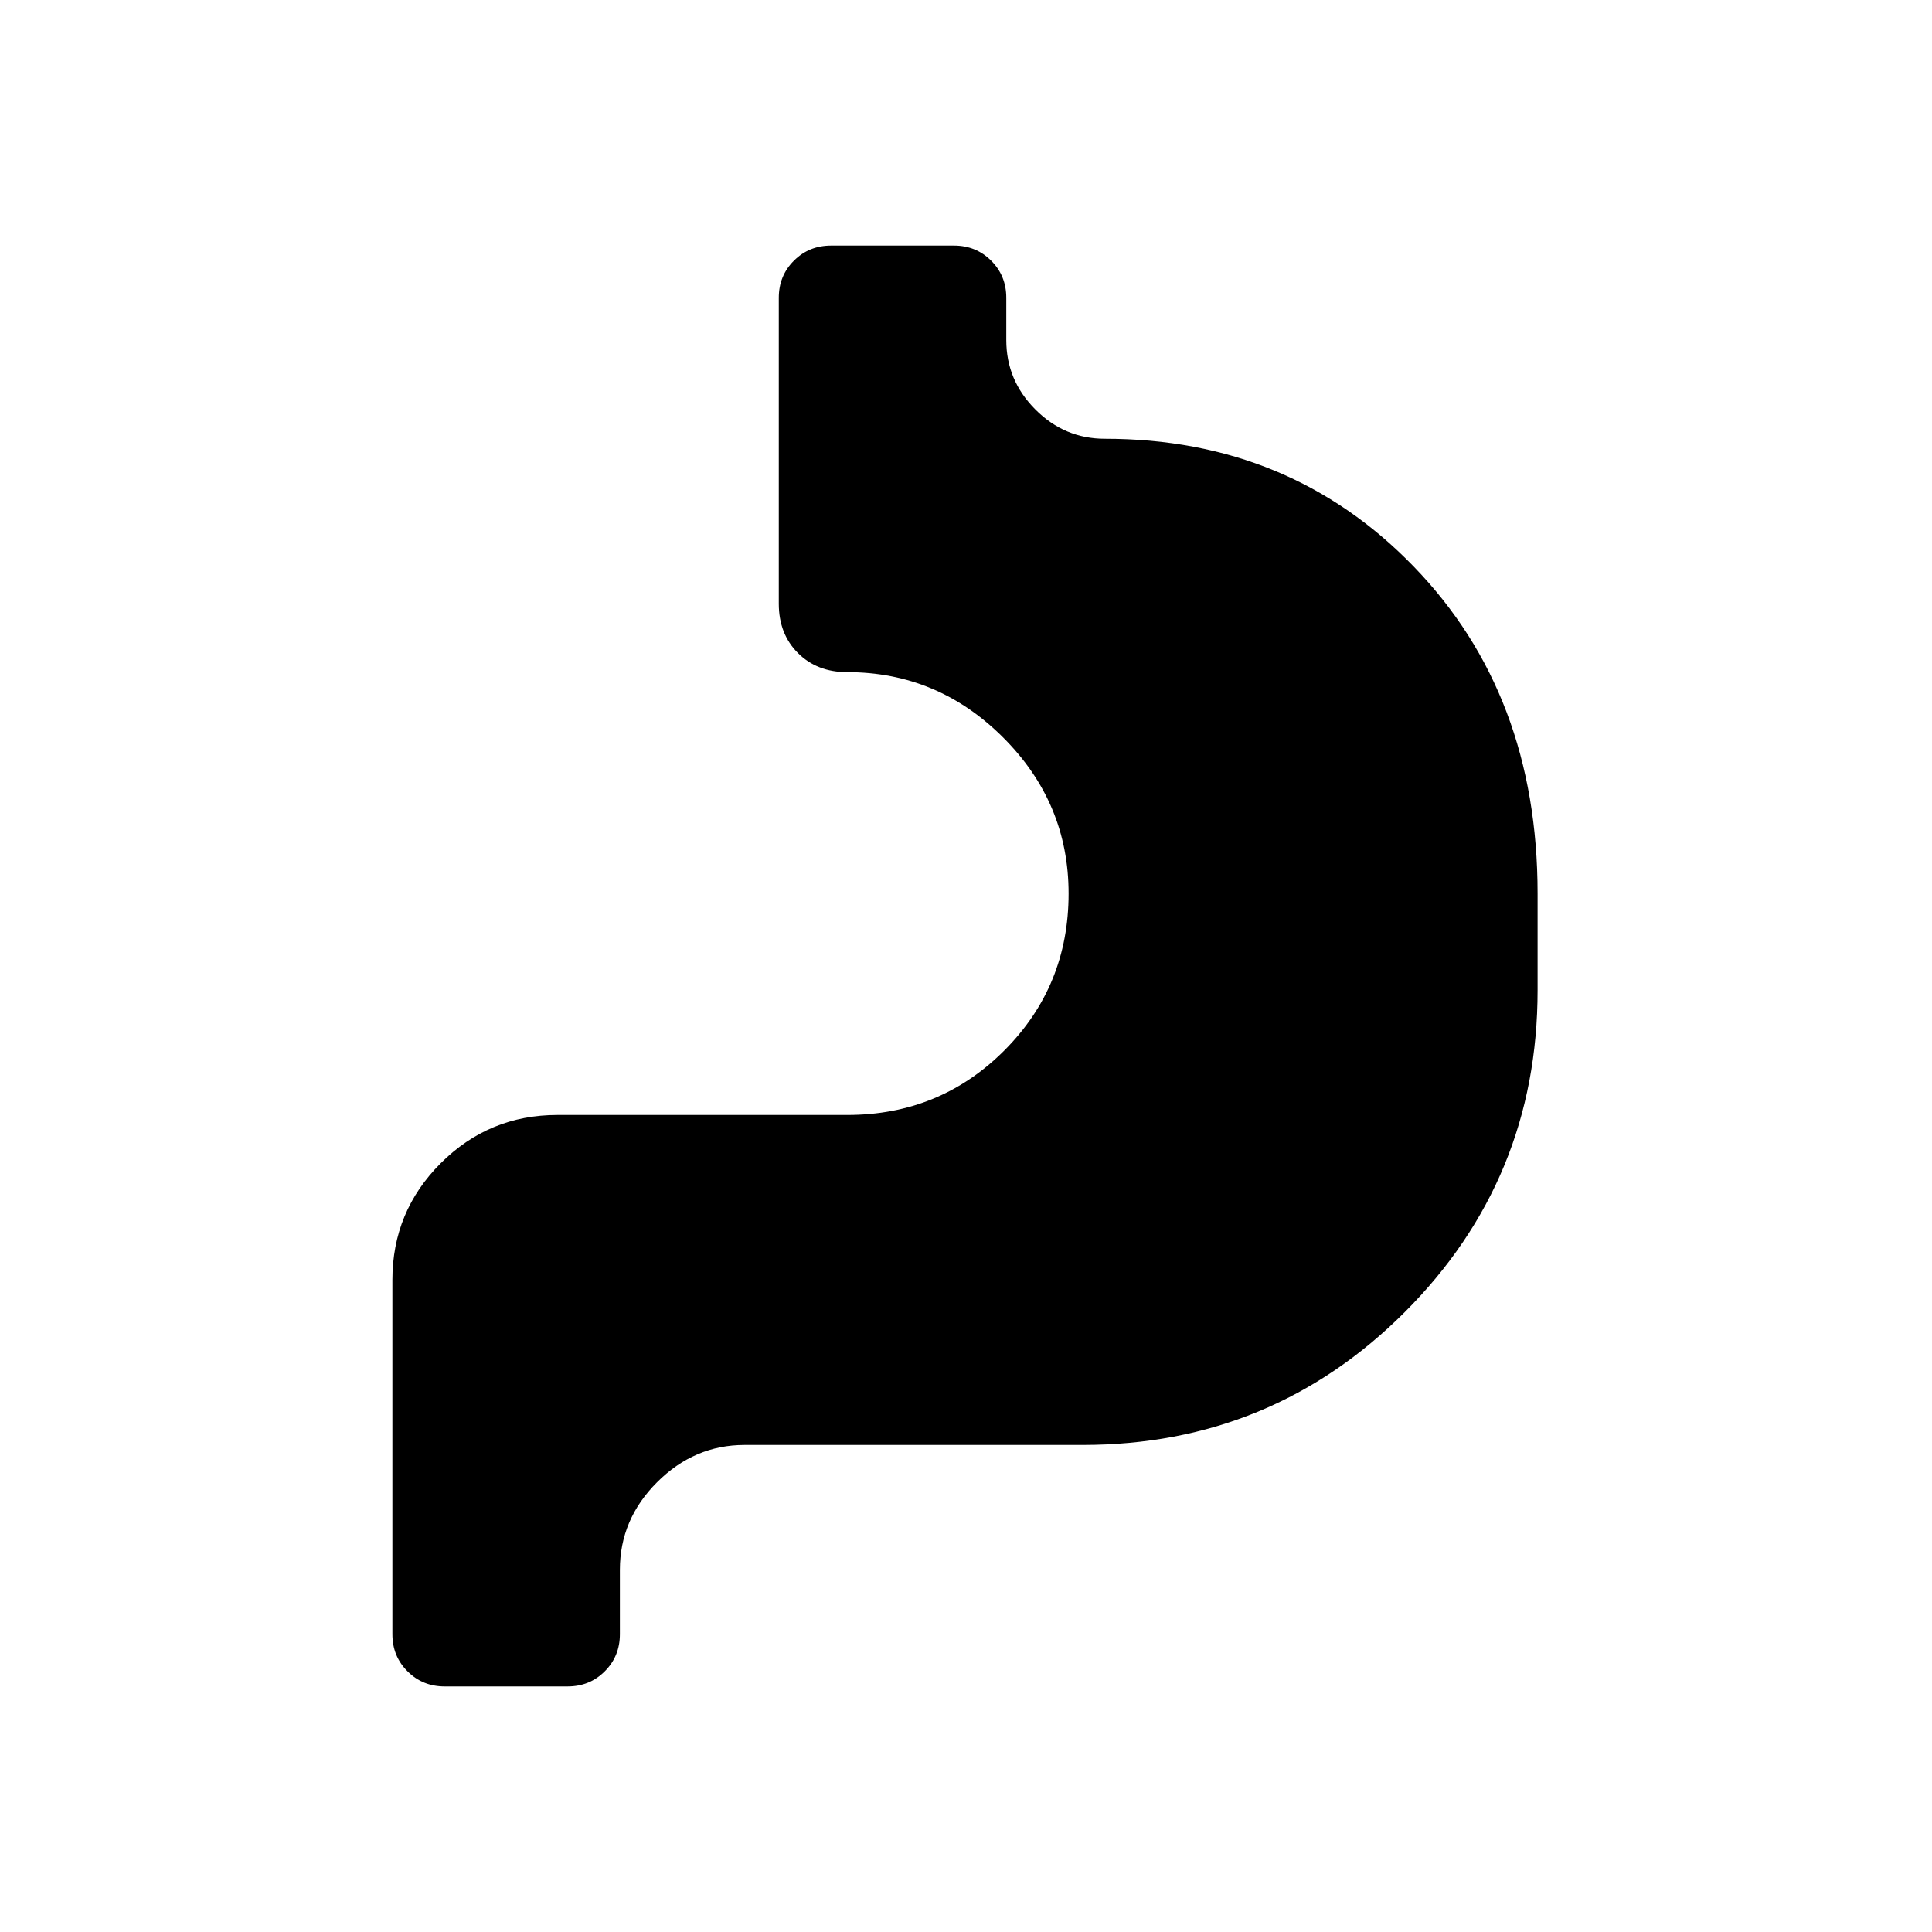 <svg xmlns="http://www.w3.org/2000/svg" height="20" width="20"><path d="M4.604 17.458q-.229 0-.385-.156-.157-.156-.157-.385V13.25q0-.708.5-1.208t1.209-.5h3q.958 0 1.625-.667.666-.667.666-1.625 0-.938-.677-1.615t-1.614-.677q-.313 0-.511-.198t-.198-.51V3.083q0-.229.157-.385.156-.156.385-.156h1.271q.229 0 .385.156.157.156.157.385v.438q0 .417.302.719t.719.302q1.916 0 3.197 1.323 1.282 1.323 1.282 3.385v1q0 1.958-1.375 3.333-1.375 1.375-3.334 1.375h-3.5q-.52 0-.906.386-.385.385-.385.906v.667q0 .229-.157.385-.156.156-.385.156Z"/></svg>
